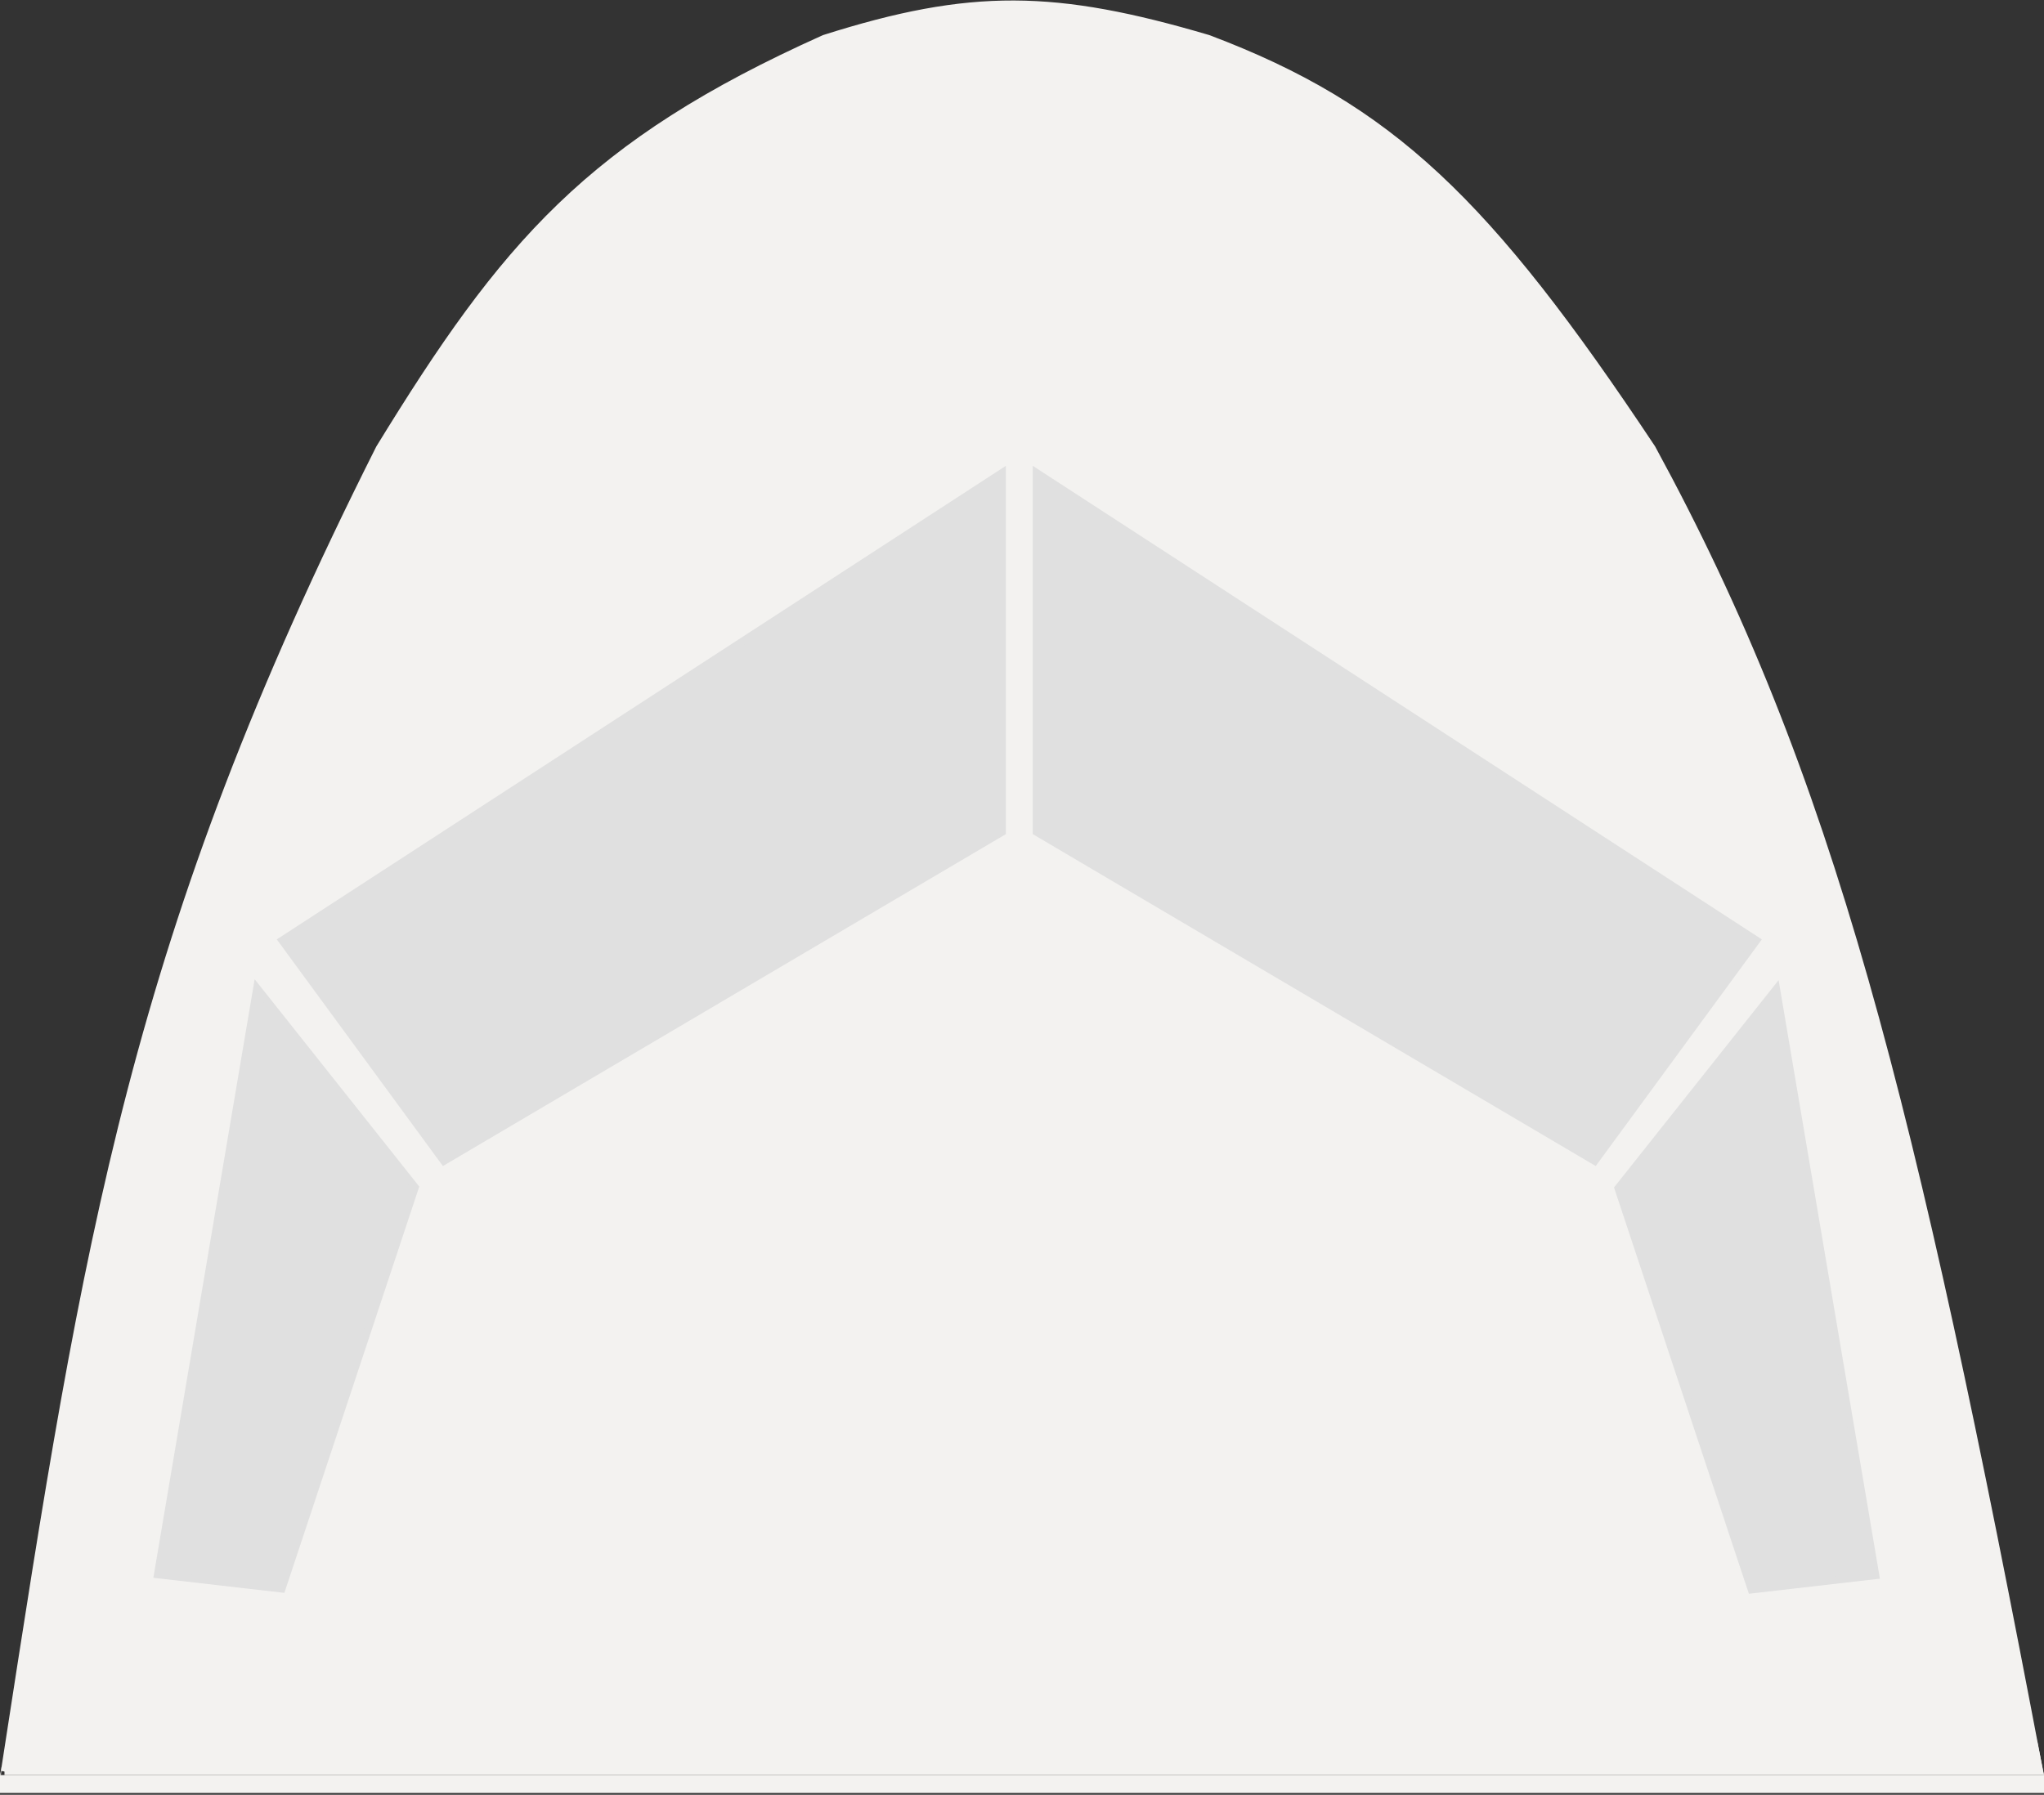 <svg width="1142" height="1003" viewBox="0 0 1142 1003" fill="none" xmlns="http://www.w3.org/2000/svg">
<rect x="0" y="0" width="1142" height="1003" fill="#333333" stroke="none"/>
<path d="M2.5 990H1139.5C1067.9 613.251 1023.03 434.132 923 250.5C831.149 112.289 777.069 60.012 675 21.5C589.67 -3.656 542.646 -4.604 460.5 21.5C329.357 80.332 281.789 136.609 212 250.5C74.639 523.52 48.925 689.799 3.743 981.965L2.5 990Z" fill="#F3F2F0"/>
<path d="M2.5 990H1139.5C1067.9 613.251 1023.03 434.132 923 250.5C831.149 112.289 777.069 60.012 675 21.5C589.67 -3.656 542.646 -4.604 460.5 21.5C329.357 80.332 281.789 136.609 212 250.5C74.639 523.52 48.925 689.799 3.743 981.965M2.5 990L3.743 981.965M2.5 990C2.916 987.311 3.33 984.633 3.743 981.965" stroke="#F3F2F0" stroke-width="4"/>
<path d="M143.5 552L232 663.5L157.5 888L88 880L143.5 552Z" fill="#E0E0E0"/>
<path d="M992.5 552.5L904 664L978.5 888.5L1048 880.5L992.5 552.5Z" fill="#E0E0E0"/>
<path d="M560 465V264L157.5 525.5L248 649L560 465Z" fill="#E0E0E0"/>
<path d="M579 465V264L981.5 525.5L891 649L579 465Z" fill="#E0E0E0"/>
<path d="M143.5 552L232 663.5L157.5 888L88 880L143.5 552Z" stroke="#E0E0E0" stroke-width="4"/>
<path d="M992.5 552.5L904 664L978.5 888.5L1048 880.5L992.5 552.5Z" stroke="#E0E0E0" stroke-width="4"/>
<path d="M560 465V264L157.5 525.5L248 649L560 465Z" stroke="#E0E0E0" stroke-width="4"/>
<path d="M579 465V264L981.5 525.5L891 649L579 465Z" stroke="#E0E0E0" stroke-width="4"/>
<rect y="992" width="1142" height="10" fill="#F3F2F0"/>
<path d="M1142 992L1138 972L1139 991L1142 992Z" fill="#F3F2F0" stroke="#F3F2F0" stroke-width="0"/>
<path d="M0 992L0.983 987.086L0.5 992H0Z" fill="#F3F2F0"/>
</svg>
